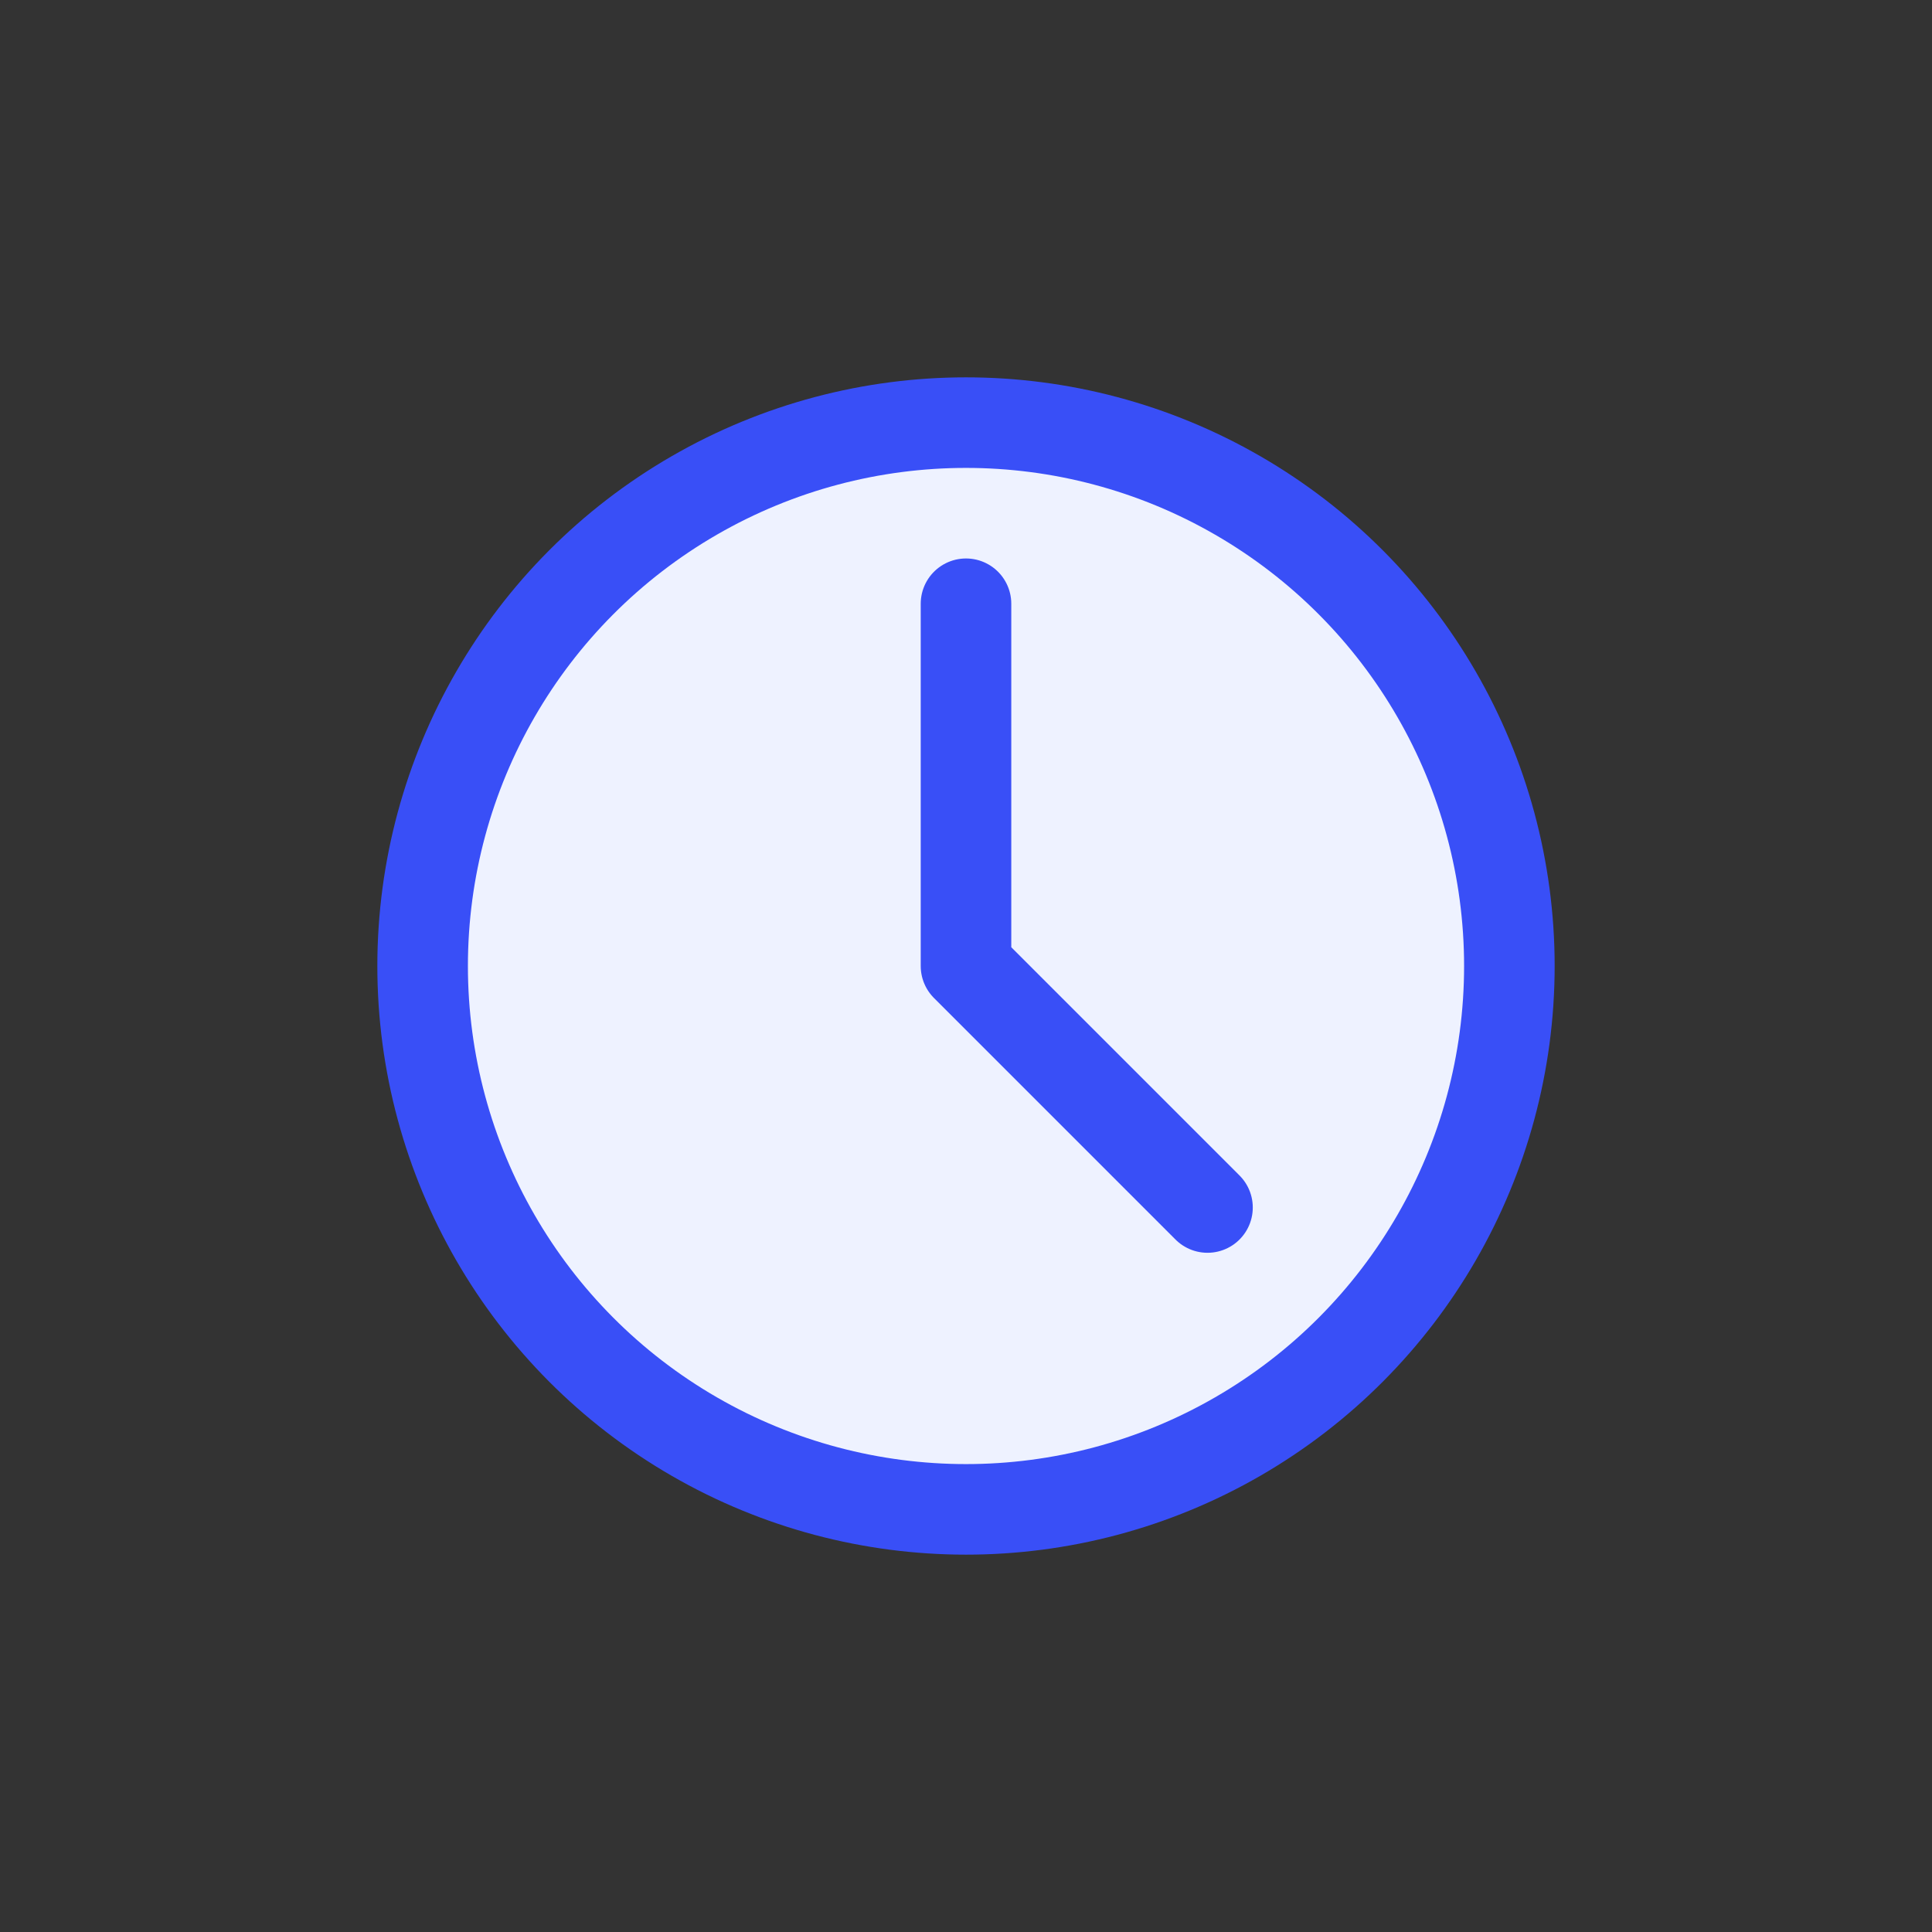 <svg viewBox='0 0 64 64' xmlns='http://www.w3.org/2000/svg' stroke='#394ff7' stroke-width='3' stroke-linecap='round' stroke-linejoin='round'>
 <rect x="0" y="0" width="64" height="64" fill="#333333" stroke="none"/>
 <circle cx='32' cy='32' r='18' fill='#eef2ff' stroke='none'/>
 <path d='M32 20v12l8 8' fill='none'/>
 <circle cx='32' cy='32' r='18' fill='none'/>
</svg>
